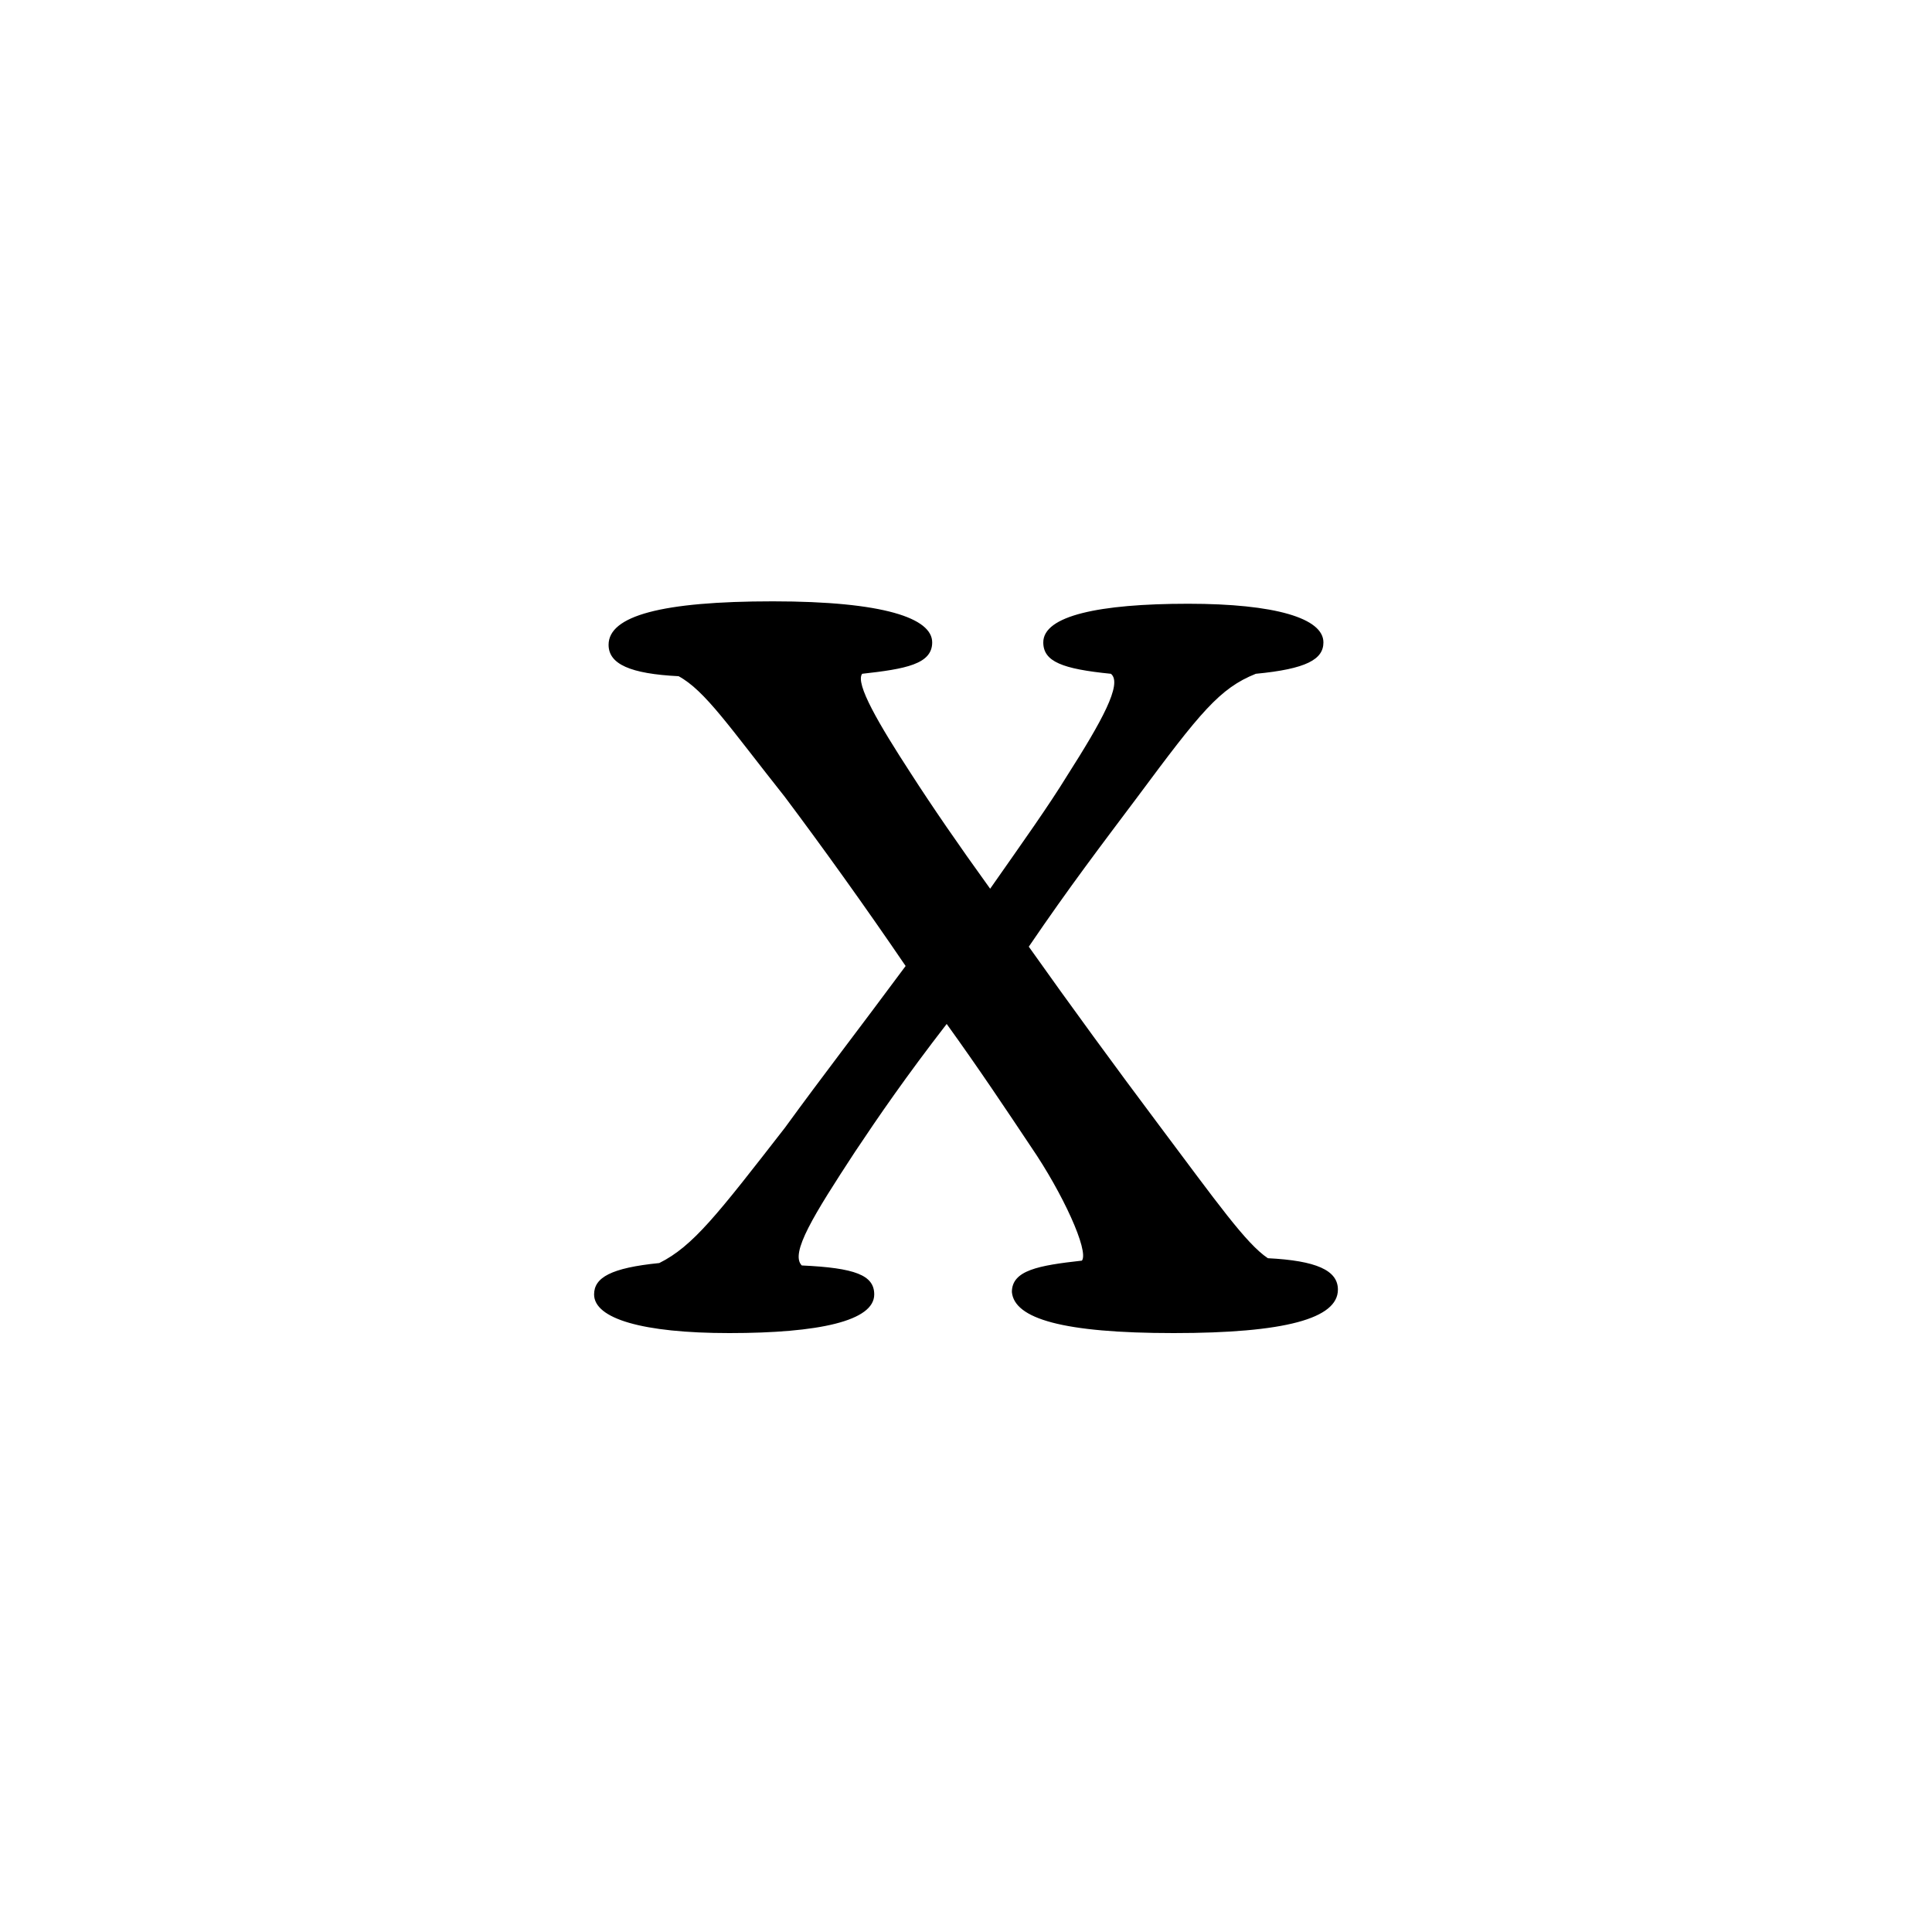 <?xml version="1.0" encoding="utf-8"?>
<!-- Generator: Adobe Illustrator 26.5.0, SVG Export Plug-In . SVG Version: 6.00 Build 0)  -->
<svg version="1.1" id="Layer_1" xmlns="http://www.w3.org/2000/svg" xmlns:xlink="http://www.w3.org/1999/xlink" x="0px" y="0px"
	 viewBox="0 0 80 80" style="enable-background:new 0 0 80 80;" xml:space="preserve">
<style type="text/css">
 	.st0{fill:none;}
</style>
<g>
		<g>
	
		<path d="M48.6,55.2c4.6,0,6.8-0.6,6.8-1.8c0-0.8-0.9-1.2-2.9-1.3c-0.9-0.6-2.1-2.3-4.5-5.5c-1.8-2.4-3.7-5-5.4-7.4
			c1.7-2.5,3-4.2,4.5-6.2c2.6-3.5,3.4-4.5,4.9-5.1c2.1-0.2,2.8-0.6,2.8-1.3c0-1-2-1.6-5.6-1.6c-3.7,0-6,0.5-6,1.6
			c0,0.8,0.8,1.1,2.8,1.3c0.5,0.4-0.4,2-1.8,4.2c-0.8,1.3-1.8,2.7-3.2,4.7c-1.3-1.8-2.4-3.4-3.3-4.8c-1.3-2-2.3-3.7-2-4.1
			c1.8-0.2,2.9-0.4,2.9-1.3c0-1-2-1.7-6.6-1.7s-6.8,0.6-6.8,1.8c0,0.8,0.9,1.2,2.9,1.3c1.1,0.6,2.1,2.1,4.4,5c1.5,2,3.3,4.5,5,7
			c-2,2.7-3.4,4.5-5,6.7c-2.8,3.6-3.8,4.9-5.2,5.6c-2,0.2-2.7,0.6-2.7,1.3c0,1,2,1.6,5.6,1.6c3.7,0,6-0.5,6-1.6c0-0.8-0.8-1.1-3-1.2
			c-0.5-0.5,0.5-2.1,2.2-4.7c1-1.5,2.1-3.1,3.8-5.3c1.3,1.8,2.5,3.6,3.5,5.1c1.3,1.9,2.4,4.3,2.1,4.7c-1.8,0.2-2.9,0.4-2.9,1.3
			C42,54.6,44,55.2,48.6,55.2z"/>
	</g>
</g>
</svg>

